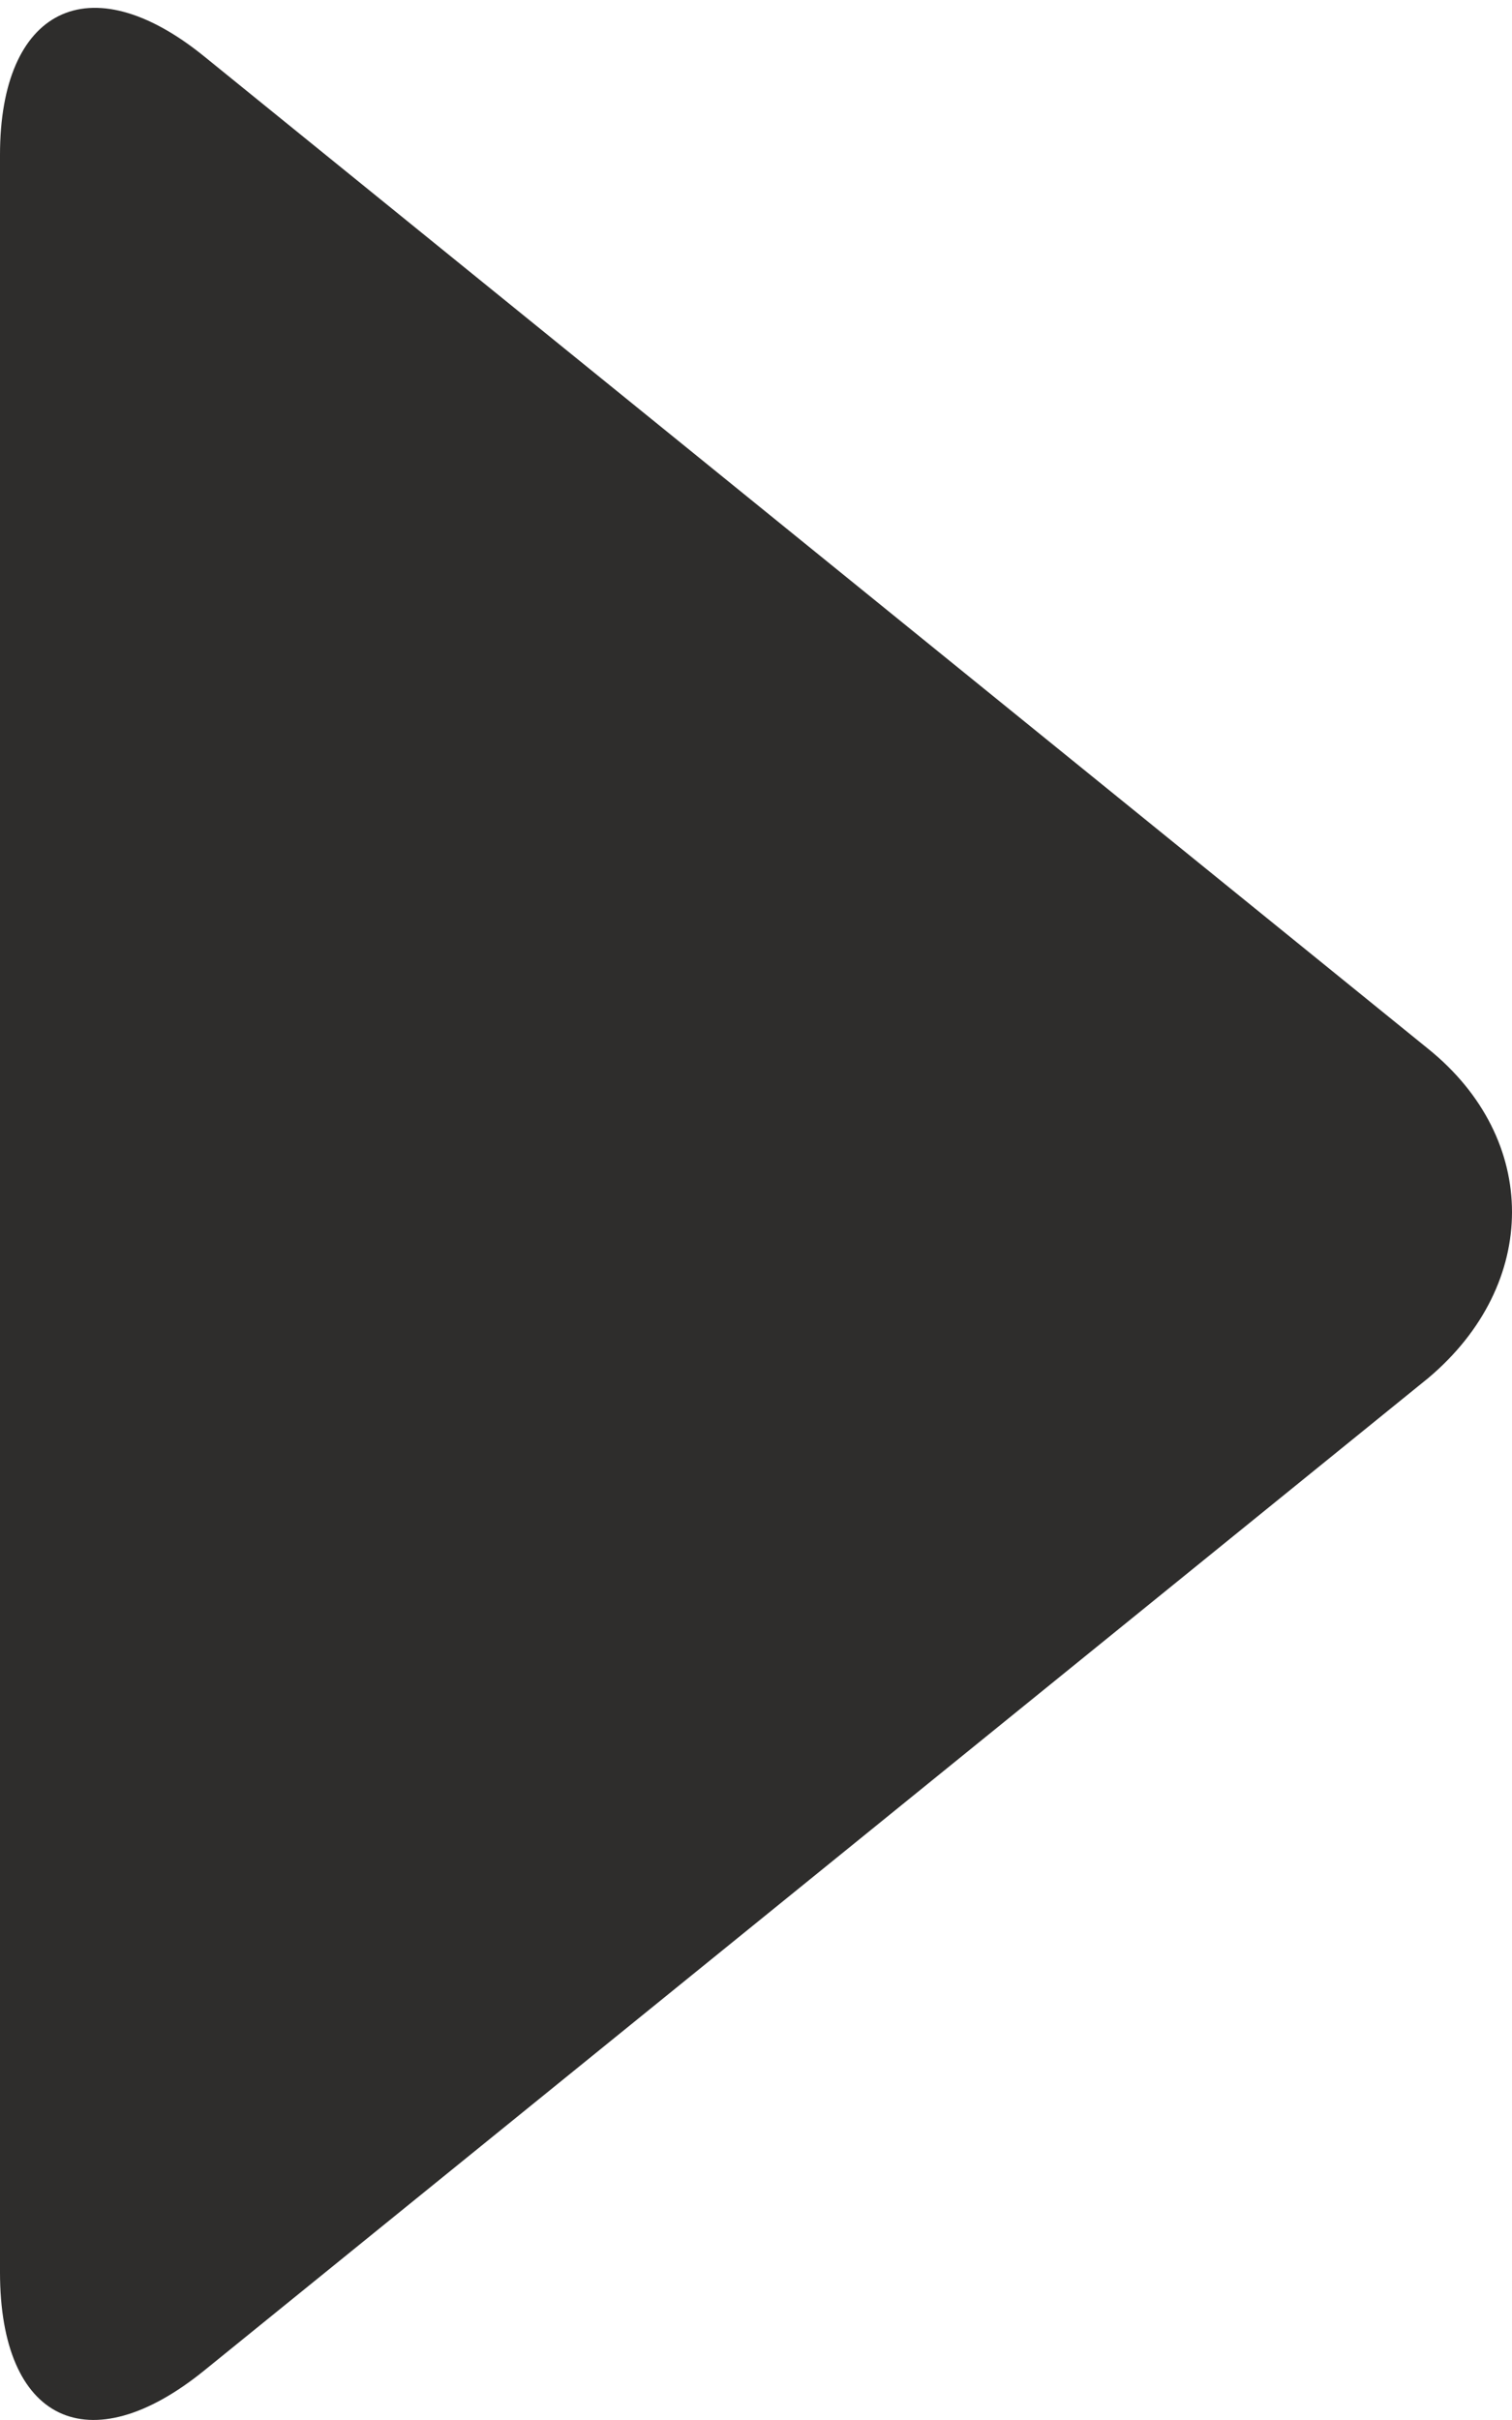 <svg width="10" height="16" viewBox="0 0 10 16" fill="none" xmlns="http://www.w3.org/2000/svg">
<path d="M1.353 15.671L9.445 9.112C10.185 8.49 10.185 7.53 9.445 6.934L1.353 0.375C0.587 -0.248 1.59416e-09 0.063 1.35002e-07 1.023L2.08203e-06 15.023C2.21904e-06 16.008 0.587 16.293 1.353 15.671Z" fill="#2E2D2C"/>
</svg>
